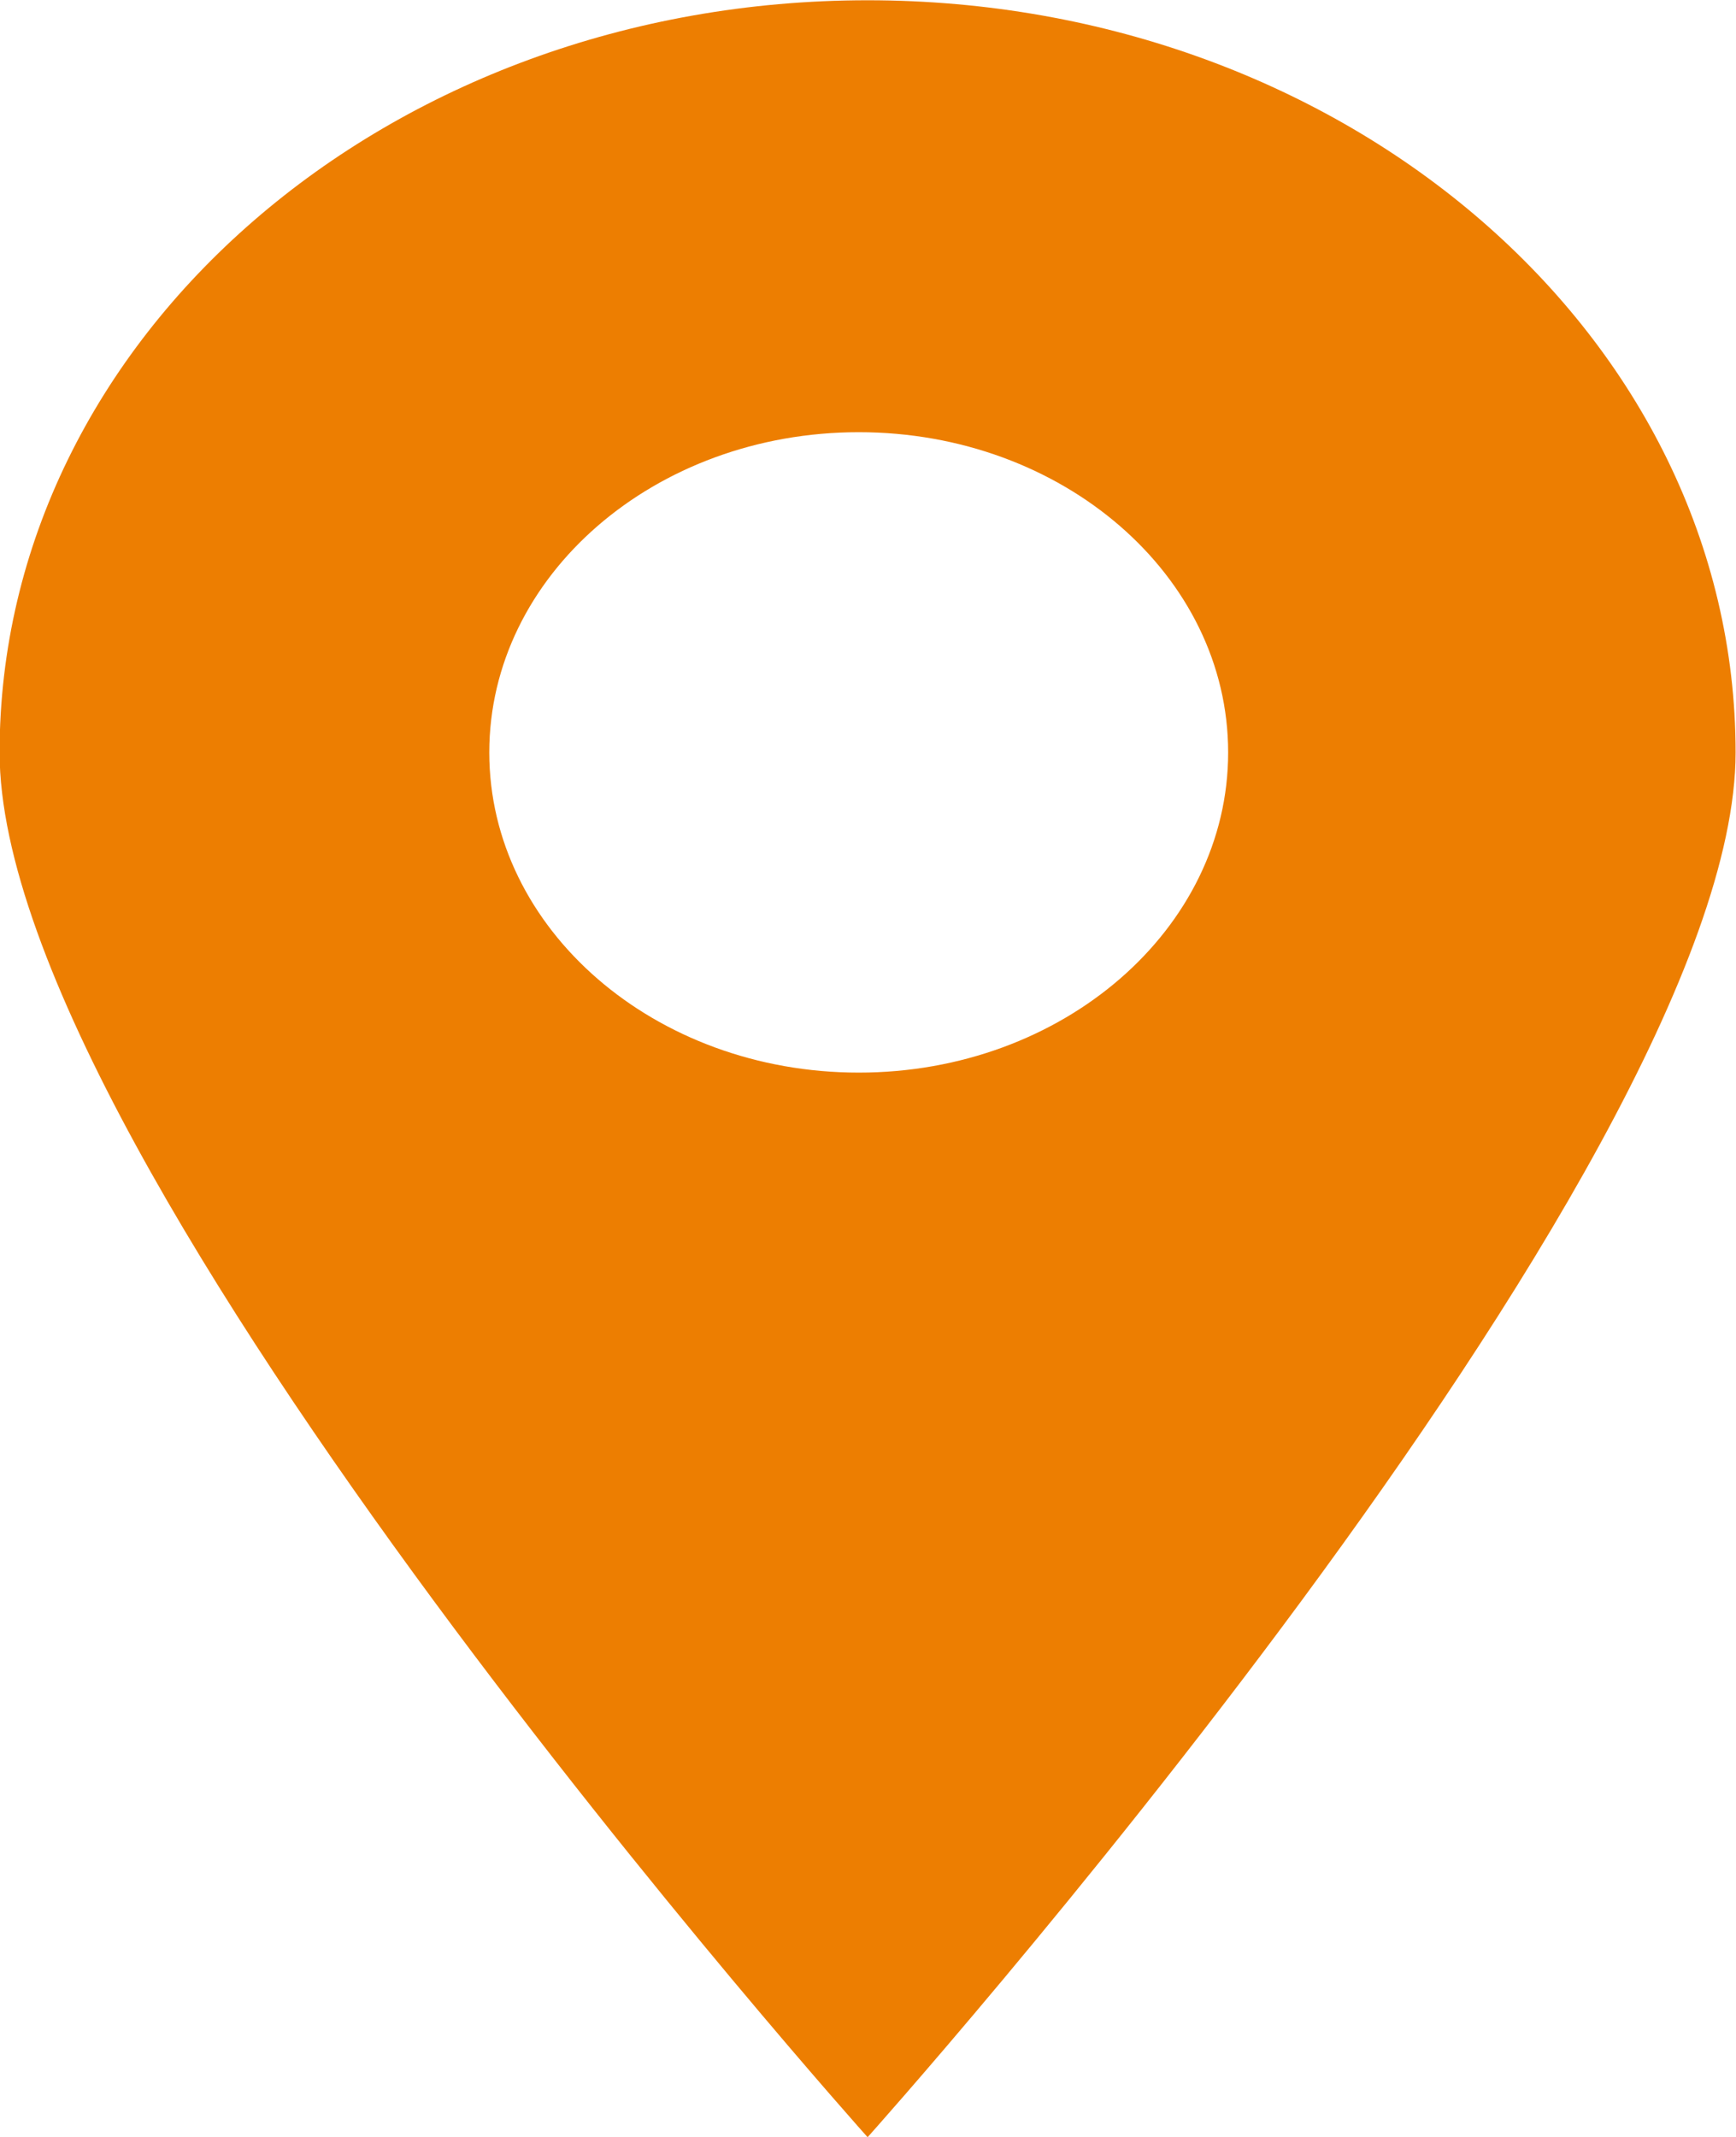 <svg xmlns="http://www.w3.org/2000/svg" width="13" height="16" viewBox="0 0 13 16"><g><g><path fill="#ed7e01" d="M6.497 16.002s-6.5-7.258-6.5-10.368c0-3.11 2.91-5.632 6.5-5.632s6.5 2.522 6.5 5.632-6.5 10.368-6.5 10.368zM6.431 3.236c-1.528 0-2.767 1.074-2.767 2.398 0 1.323 1.239 2.397 2.767 2.397 1.527 0 2.766-1.074 2.766-2.397 0-1.324-1.239-2.398-2.766-2.398z"/></g></g></svg>